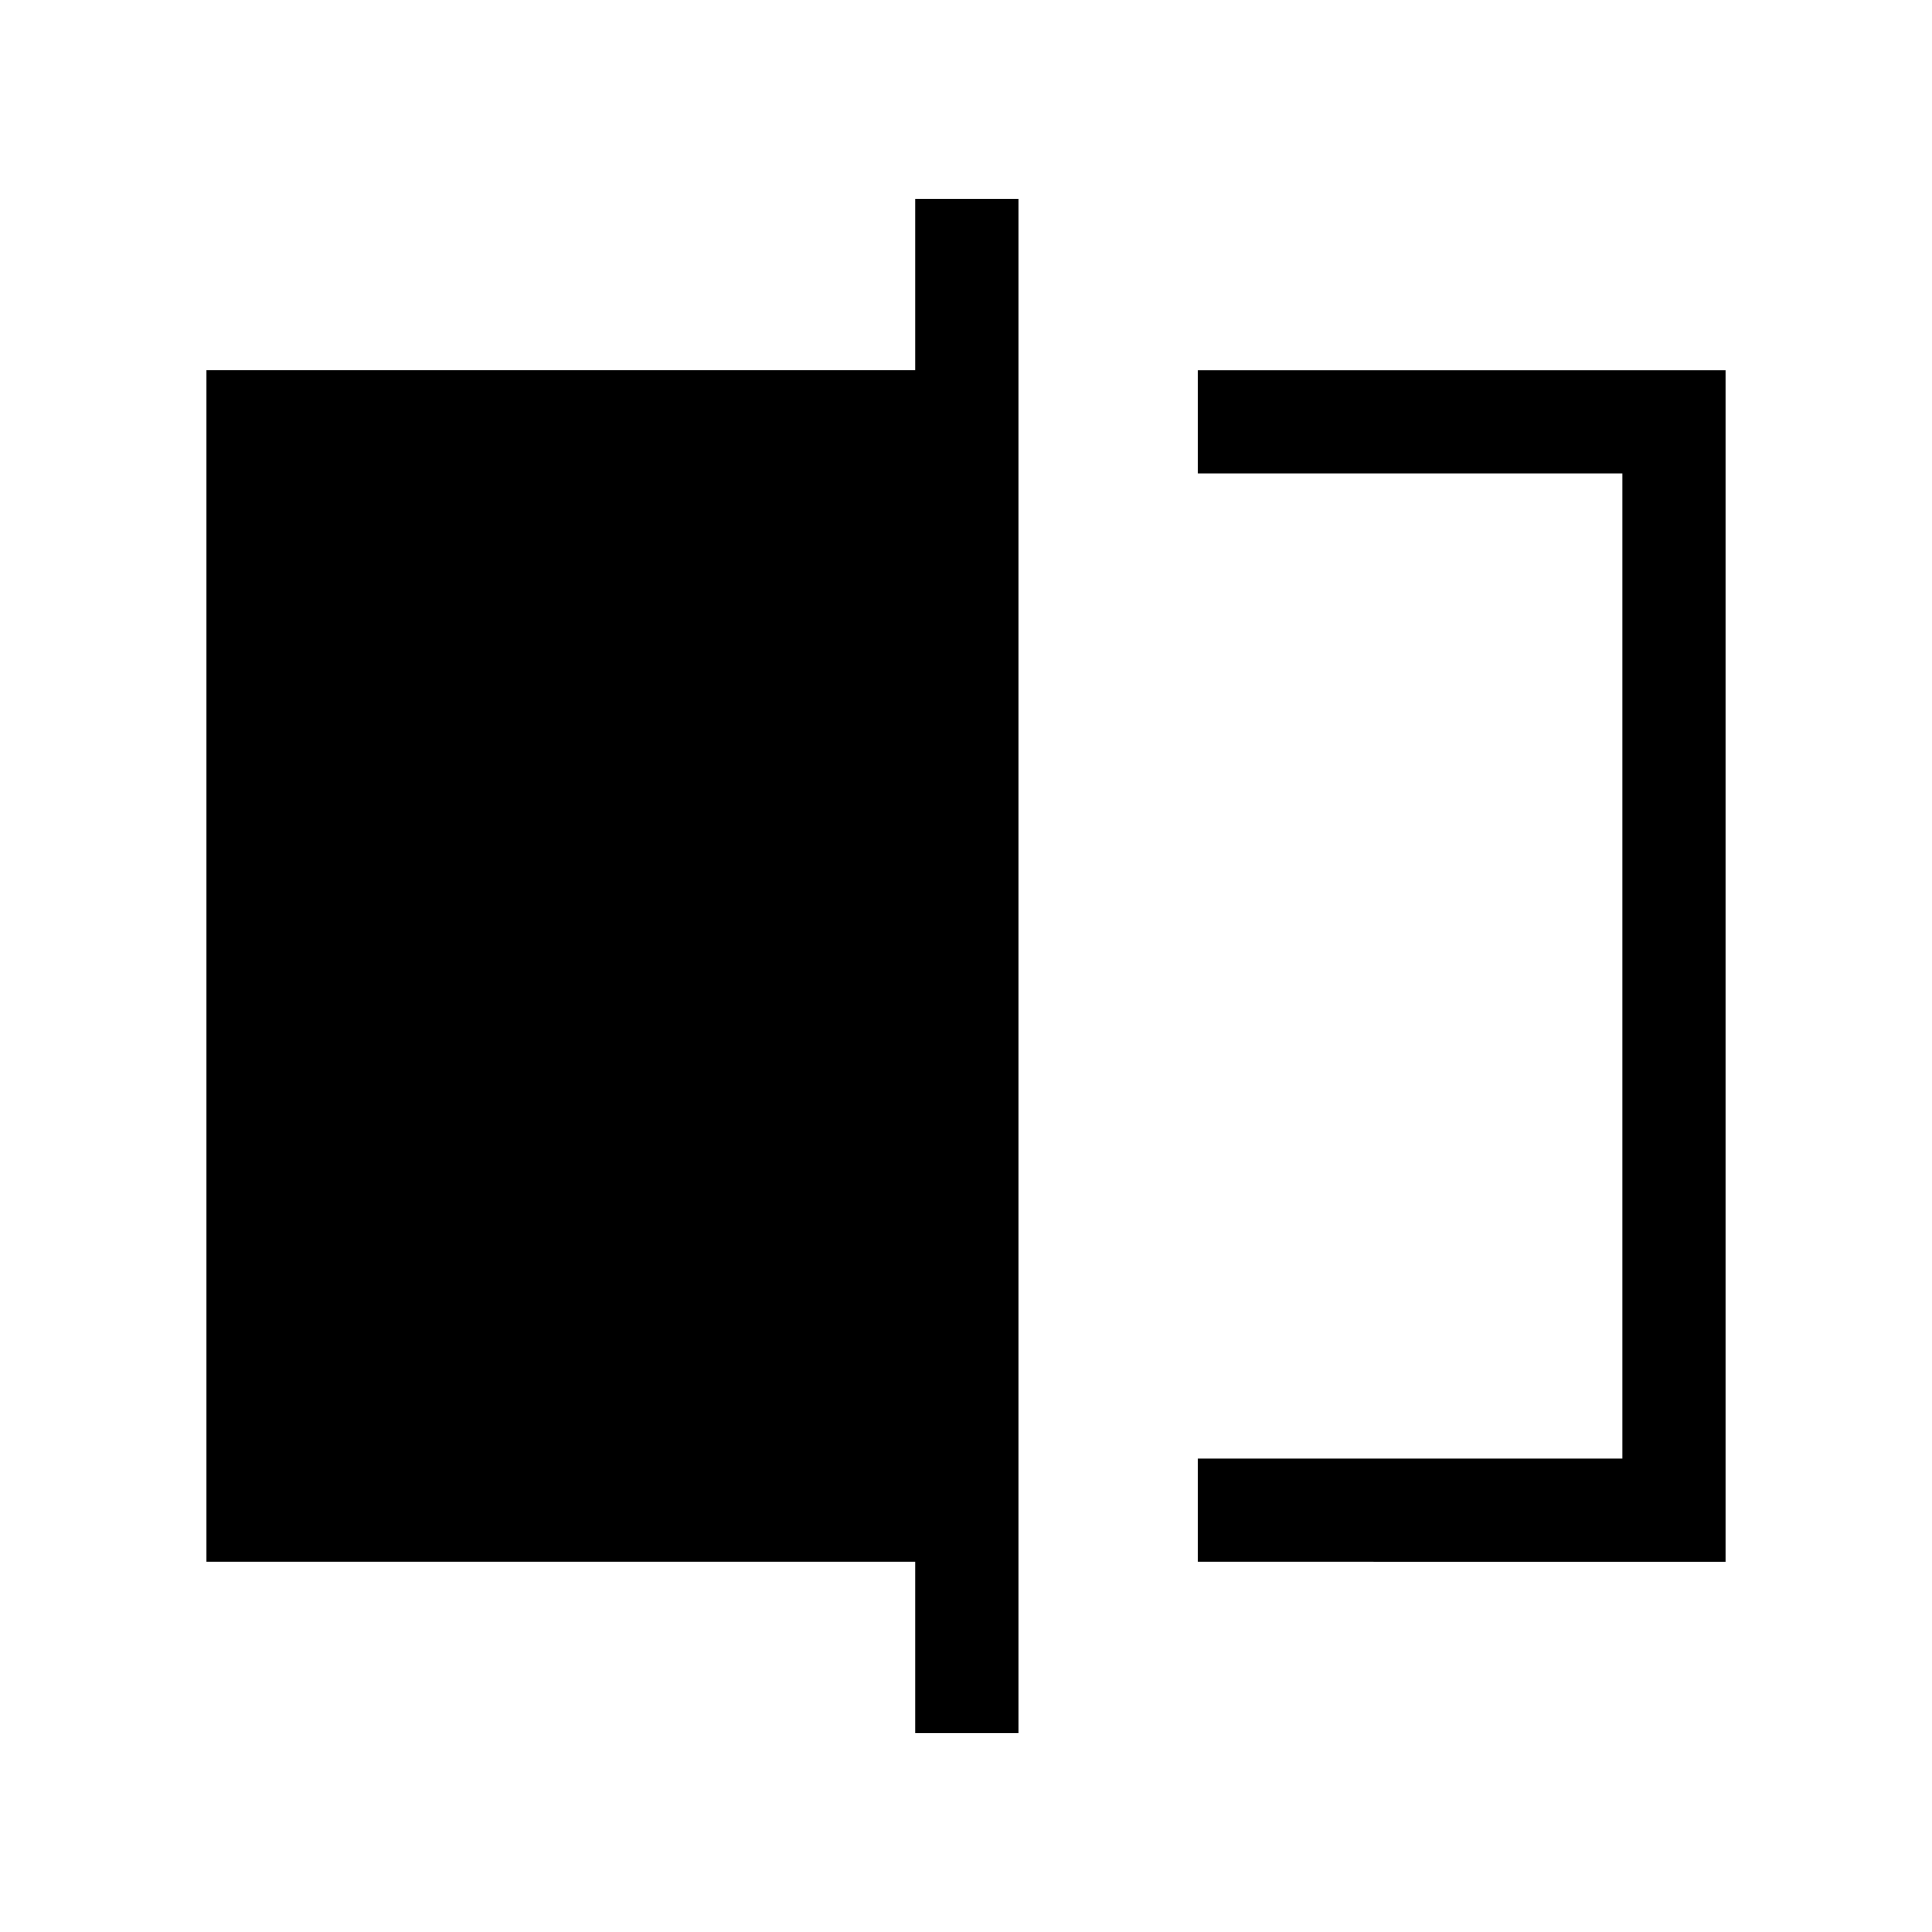 <svg xmlns="http://www.w3.org/2000/svg" height="40" viewBox="0 -960 960 960" width="40"><path d="M595.15-184v-51.18h211v-489.64h-211V-776h262.18v592H595.15ZM454.74-98.67V-184H102.67v-592h352.07v-85.33h51.18v762.66h-51.18Zm351.41-626.15v489.64-489.64Z"/></svg>